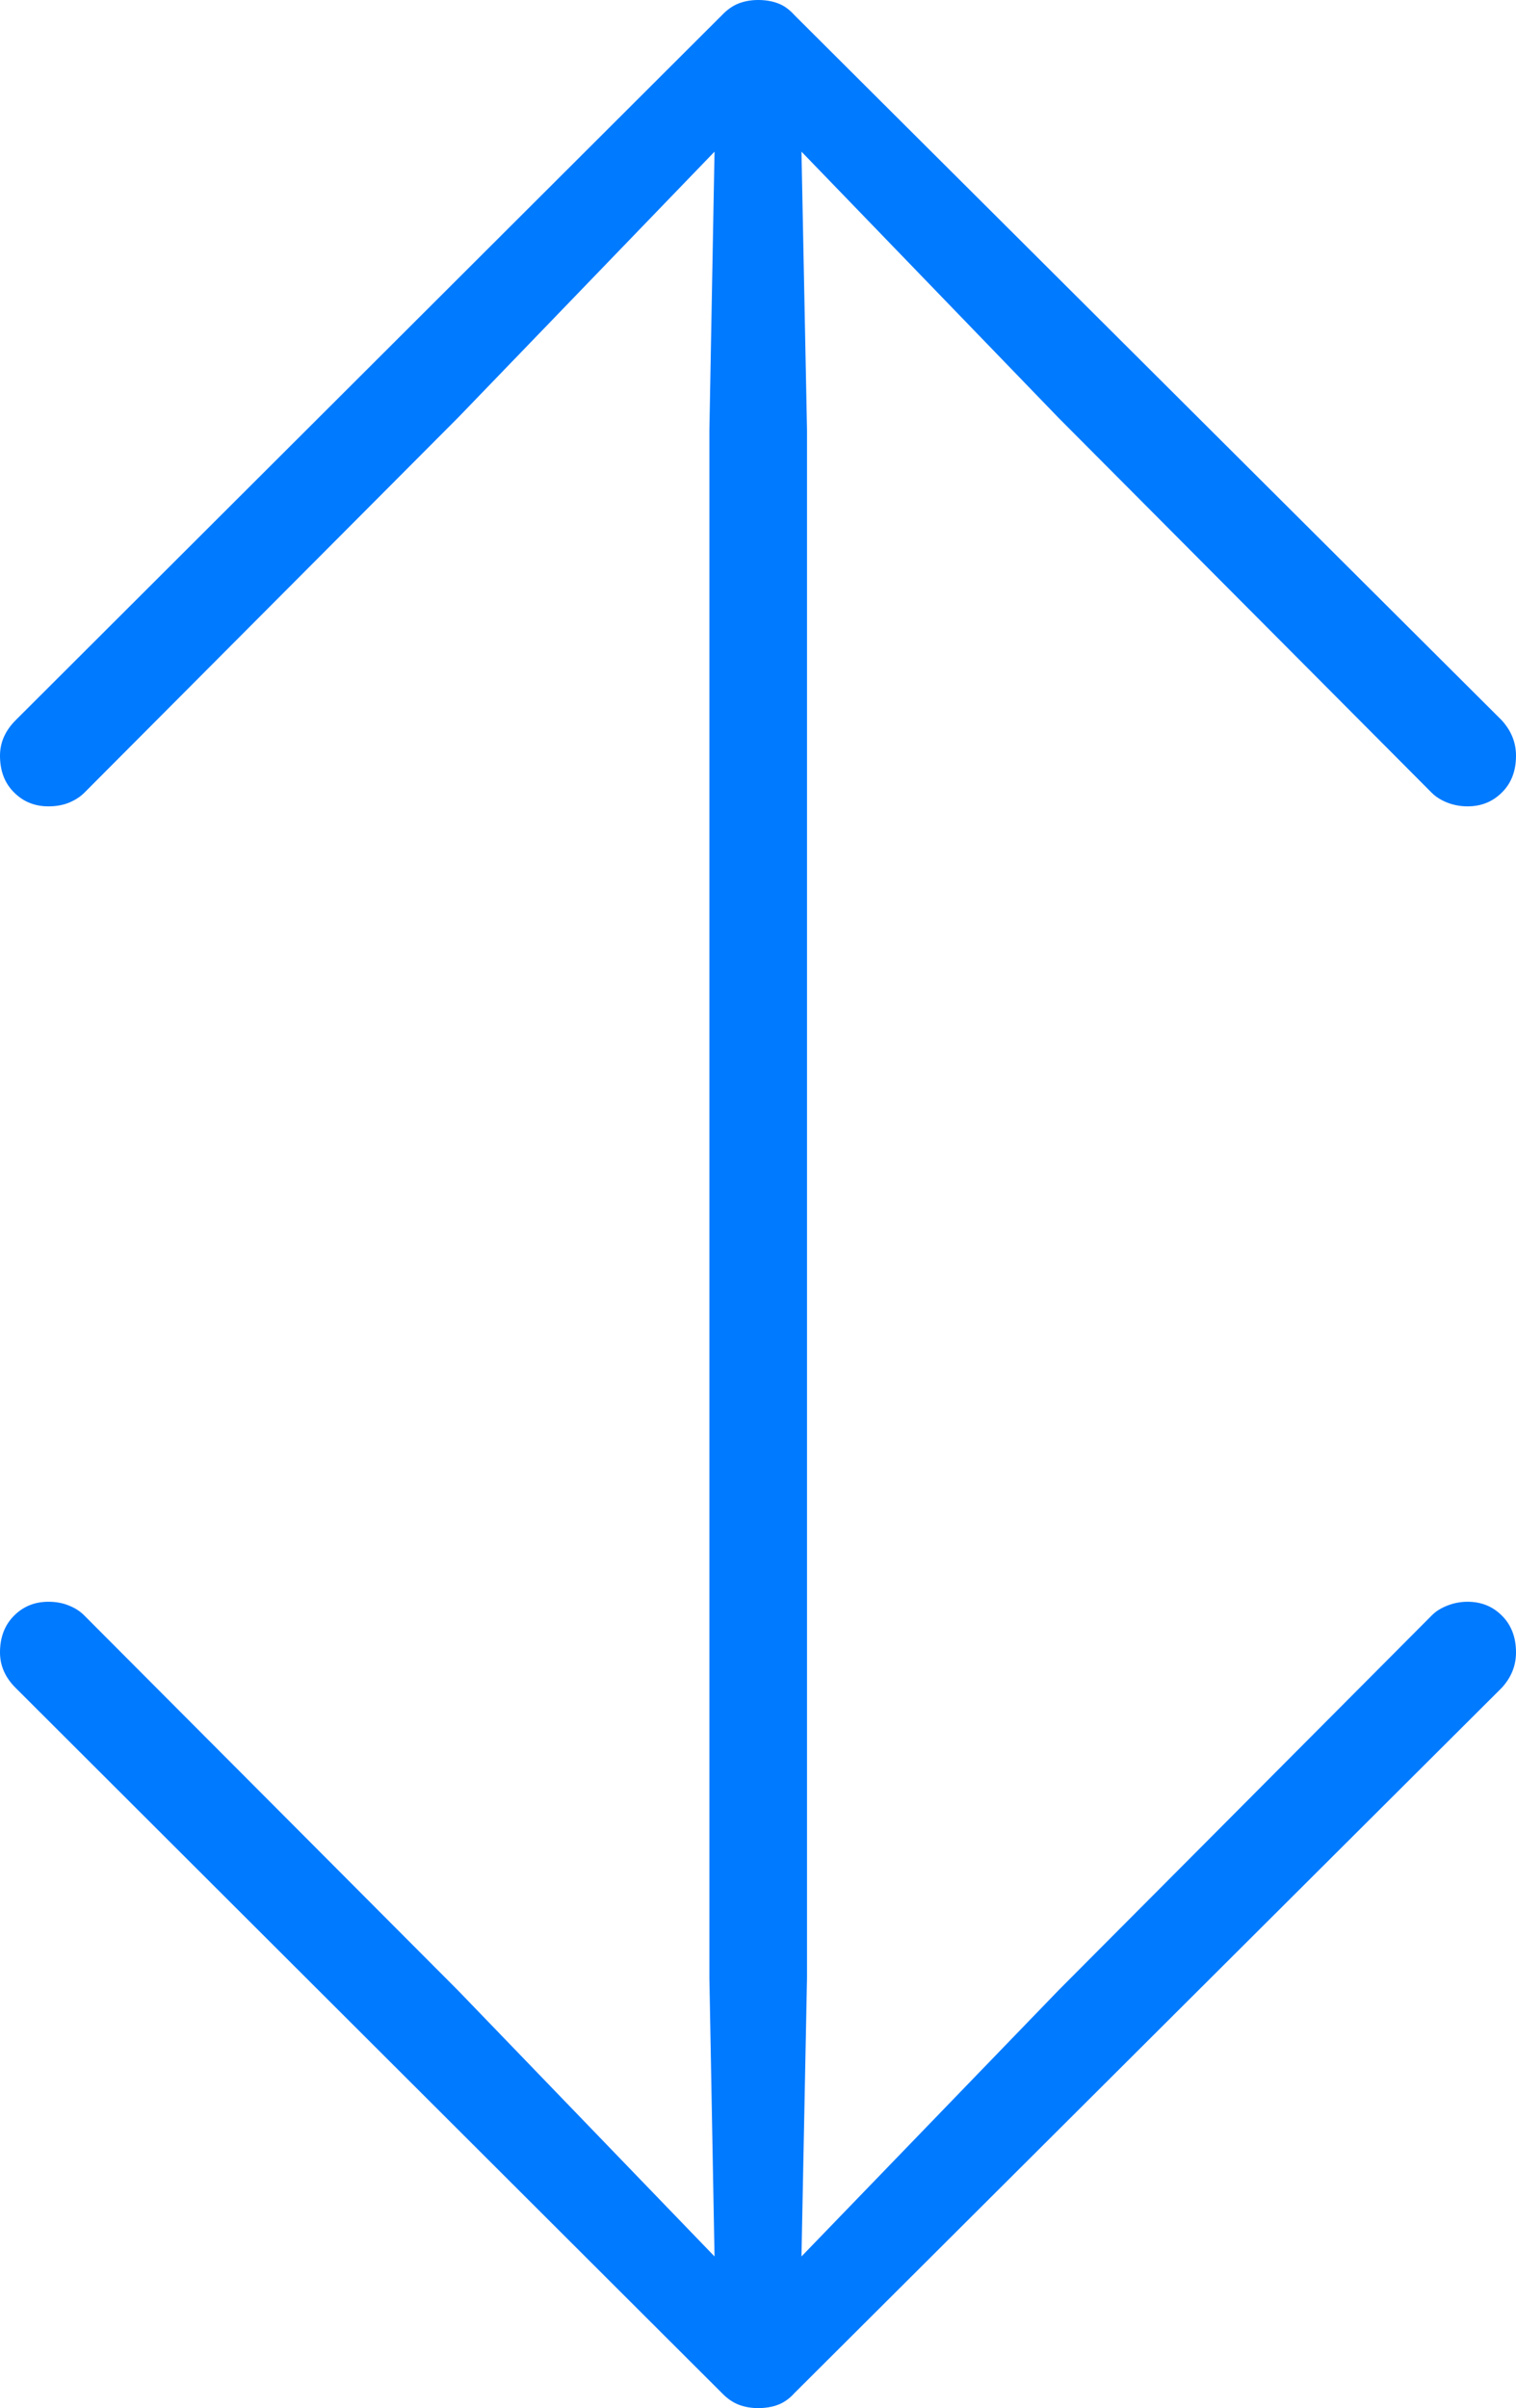 <?xml version="1.0" encoding="UTF-8"?>
<!--Generator: Apple Native CoreSVG 175-->
<!DOCTYPE svg
PUBLIC "-//W3C//DTD SVG 1.1//EN"
       "http://www.w3.org/Graphics/SVG/1.1/DTD/svg11.dtd">
<svg version="1.1" xmlns="http://www.w3.org/2000/svg" xmlns:xlink="http://www.w3.org/1999/xlink" width="11.491" height="18.244">
 <g>
  <rect height="18.244" opacity="0" width="11.491" x="0" y="0"/>
  <path d="M5.747 18.244Q5.831 18.244 5.899 18.218Q5.966 18.192 6.022 18.13L11.382 12.788Q11.491 12.67 11.491 12.519Q11.491 12.347 11.385 12.241Q11.28 12.135 11.124 12.135Q11.044 12.135 10.971 12.164Q10.898 12.192 10.852 12.239L8.023 15.079L6.075 17.095L6.117 14.984L6.117 3.26L6.075 1.149L8.023 3.165L10.852 6.006Q10.898 6.052 10.971 6.081Q11.044 6.109 11.124 6.109Q11.28 6.109 11.385 6.003Q11.491 5.898 11.491 5.725Q11.491 5.575 11.382 5.456L6.022 0.115Q5.966 0.052 5.899 0.026Q5.831 0 5.747 0Q5.667 0 5.599 0.026Q5.532 0.052 5.472 0.115L0.119 5.456Q0 5.575 0 5.725Q0 5.898 0.106 6.003Q0.211 6.109 0.367 6.109Q0.454 6.109 0.523 6.081Q0.593 6.052 0.639 6.006L3.471 3.165L5.416 1.149L5.377 3.26L5.377 14.984L5.416 17.095L3.471 15.079L0.639 12.239Q0.593 12.192 0.523 12.164Q0.454 12.135 0.367 12.135Q0.211 12.135 0.106 12.241Q0 12.347 0 12.519Q0 12.67 0.119 12.788L5.472 18.13Q5.532 18.192 5.599 18.218Q5.667 18.244 5.747 18.244Z" fill="#007aff"/>
 </g>
</svg>
